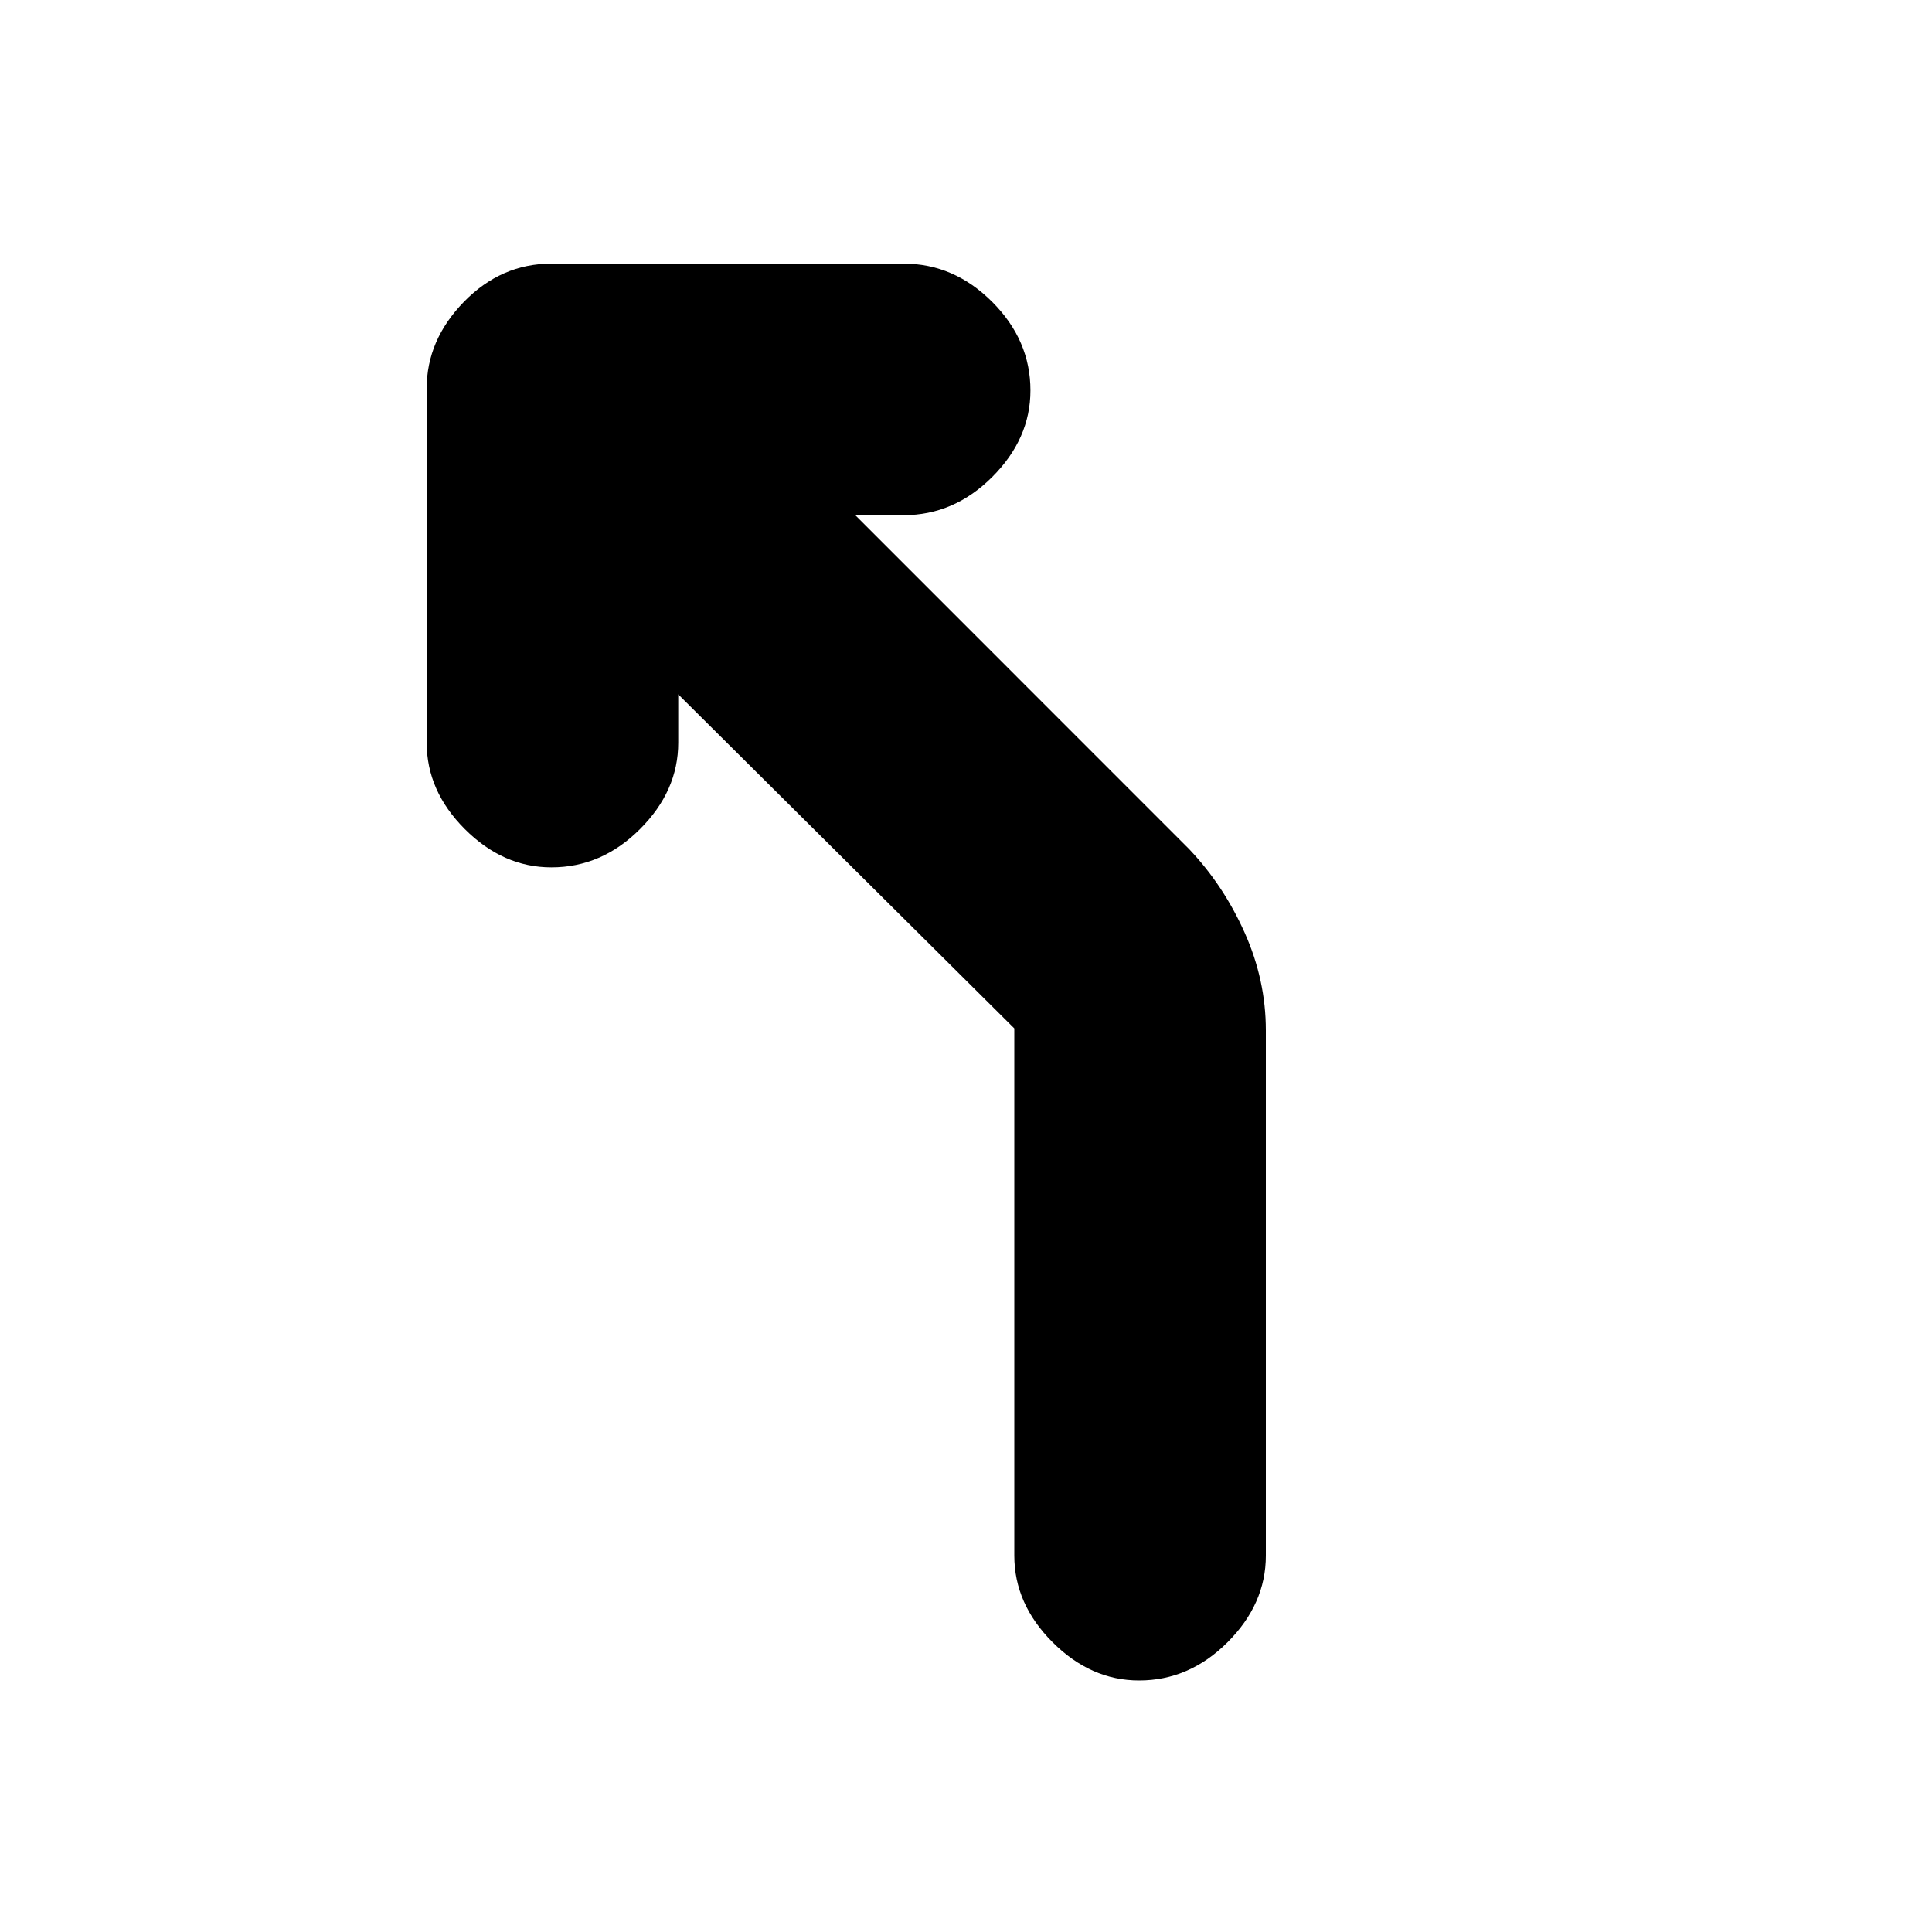 <svg xmlns="http://www.w3.org/2000/svg" height="20" width="20"><path d="M11.792 17.396q-.5 0-.896-.396t-.396-.896v-5.458L7.021 7.188v.5q0 .5-.396.895-.396.396-.917.396-.5 0-.896-.396-.395-.395-.395-.895V4.021q0-.5.385-.896.386-.396.906-.396h3.646q.521 0 .917.396t.396.917q0 .5-.396.896-.396.395-.917.395h-.5l3.458 3.459q.355.375.573.864.219.49.219 1.011v5.437q0 .5-.396.896t-.916.396Z"/></svg>